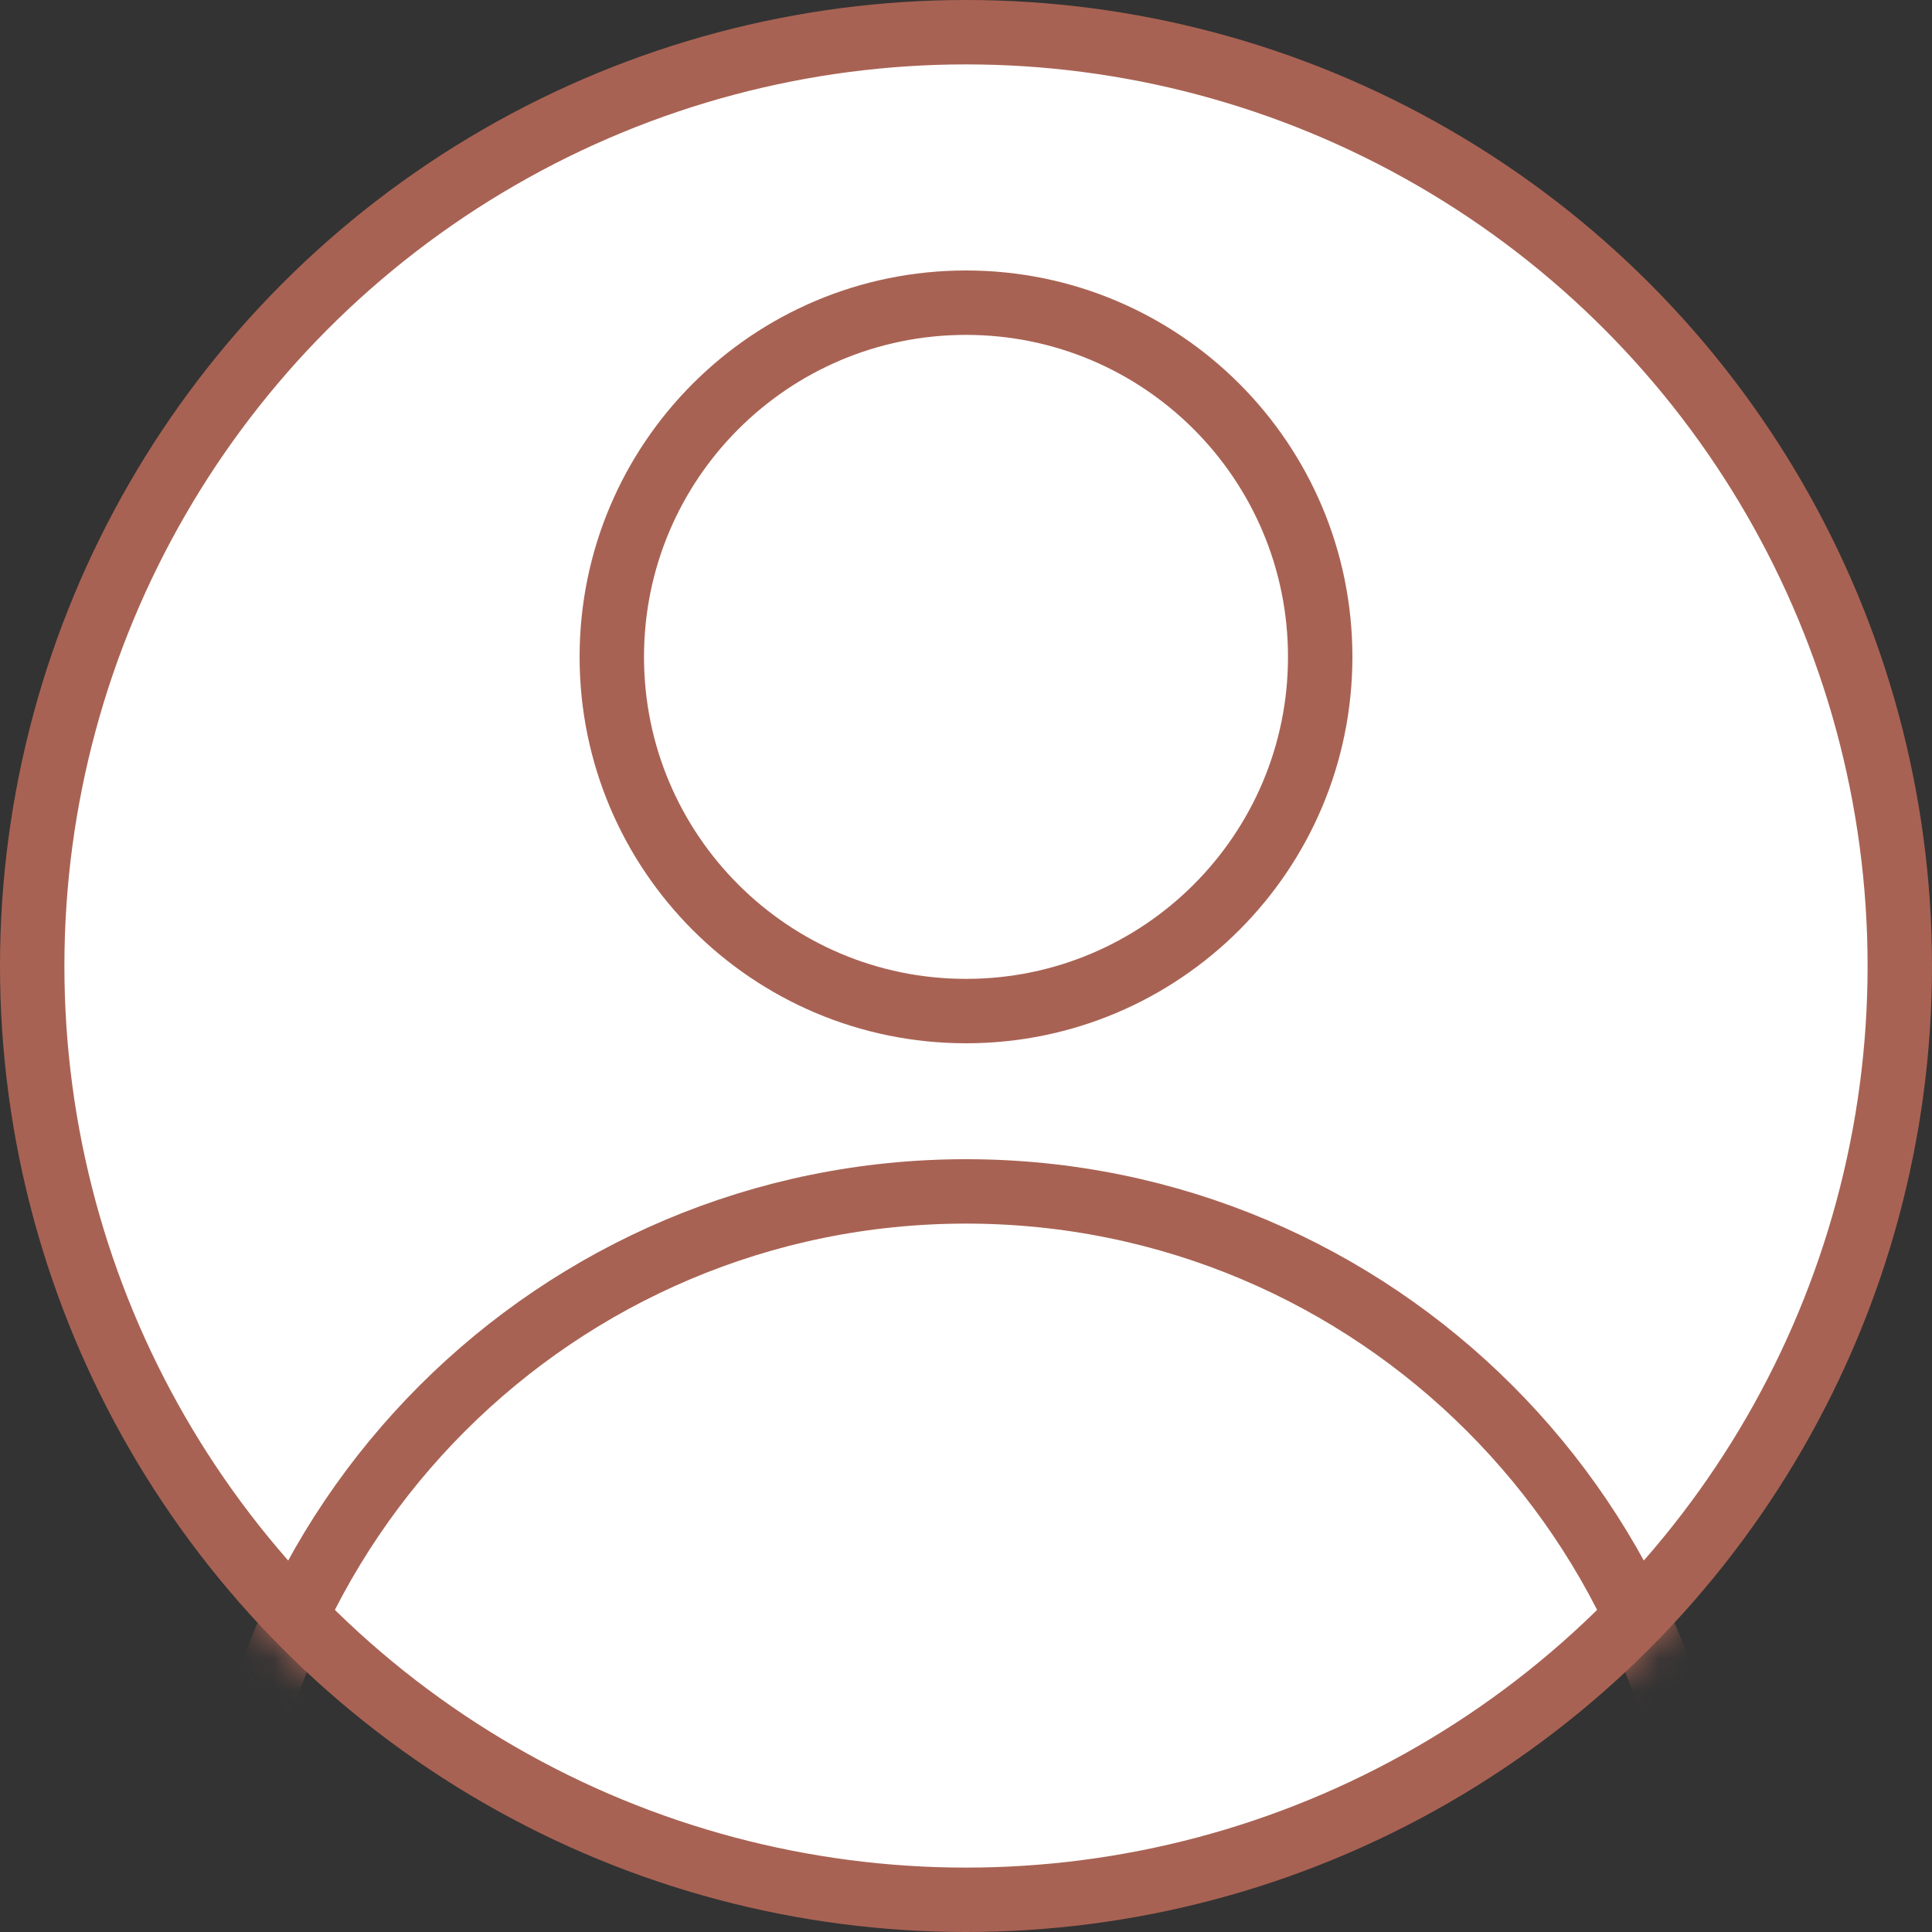 <svg width="60" height="60" viewBox="0 0 60 60" fill="none" xmlns="http://www.w3.org/2000/svg">
<rect x="0" y="0" width="60" height="60" fill="#333333" stroke="none"/>
<circle cx="30" cy="30" r="29" fill="white" stroke="#A86253" stroke-width="2"/>
<path d="M41 20.4C41 26.475 36.075 31.4 30 31.4C23.925 31.4 19 26.475 19 20.4C19 14.325 23.925 9.4 30 9.4C36.075 9.4 41 14.325 41 20.4Z" stroke="#A86253" stroke-width="2"/>
<mask id="mask0_240_887" style="mask-type:alpha" maskUnits="userSpaceOnUse" x="0" y="0" width="60" height="60">
<circle cx="30" cy="30" r="29" fill="#9F2929" stroke="black" stroke-width="2"/>
</mask>
<g mask="url(#mask0_240_887)">
<path d="M53 60C53 72.703 42.703 83 30 83C17.297 83 7 72.703 7 60C7 47.297 17.297 37 30 37C42.703 37 53 47.297 53 60Z" stroke="#A86253" stroke-width="2"/>
</g>
</svg>
